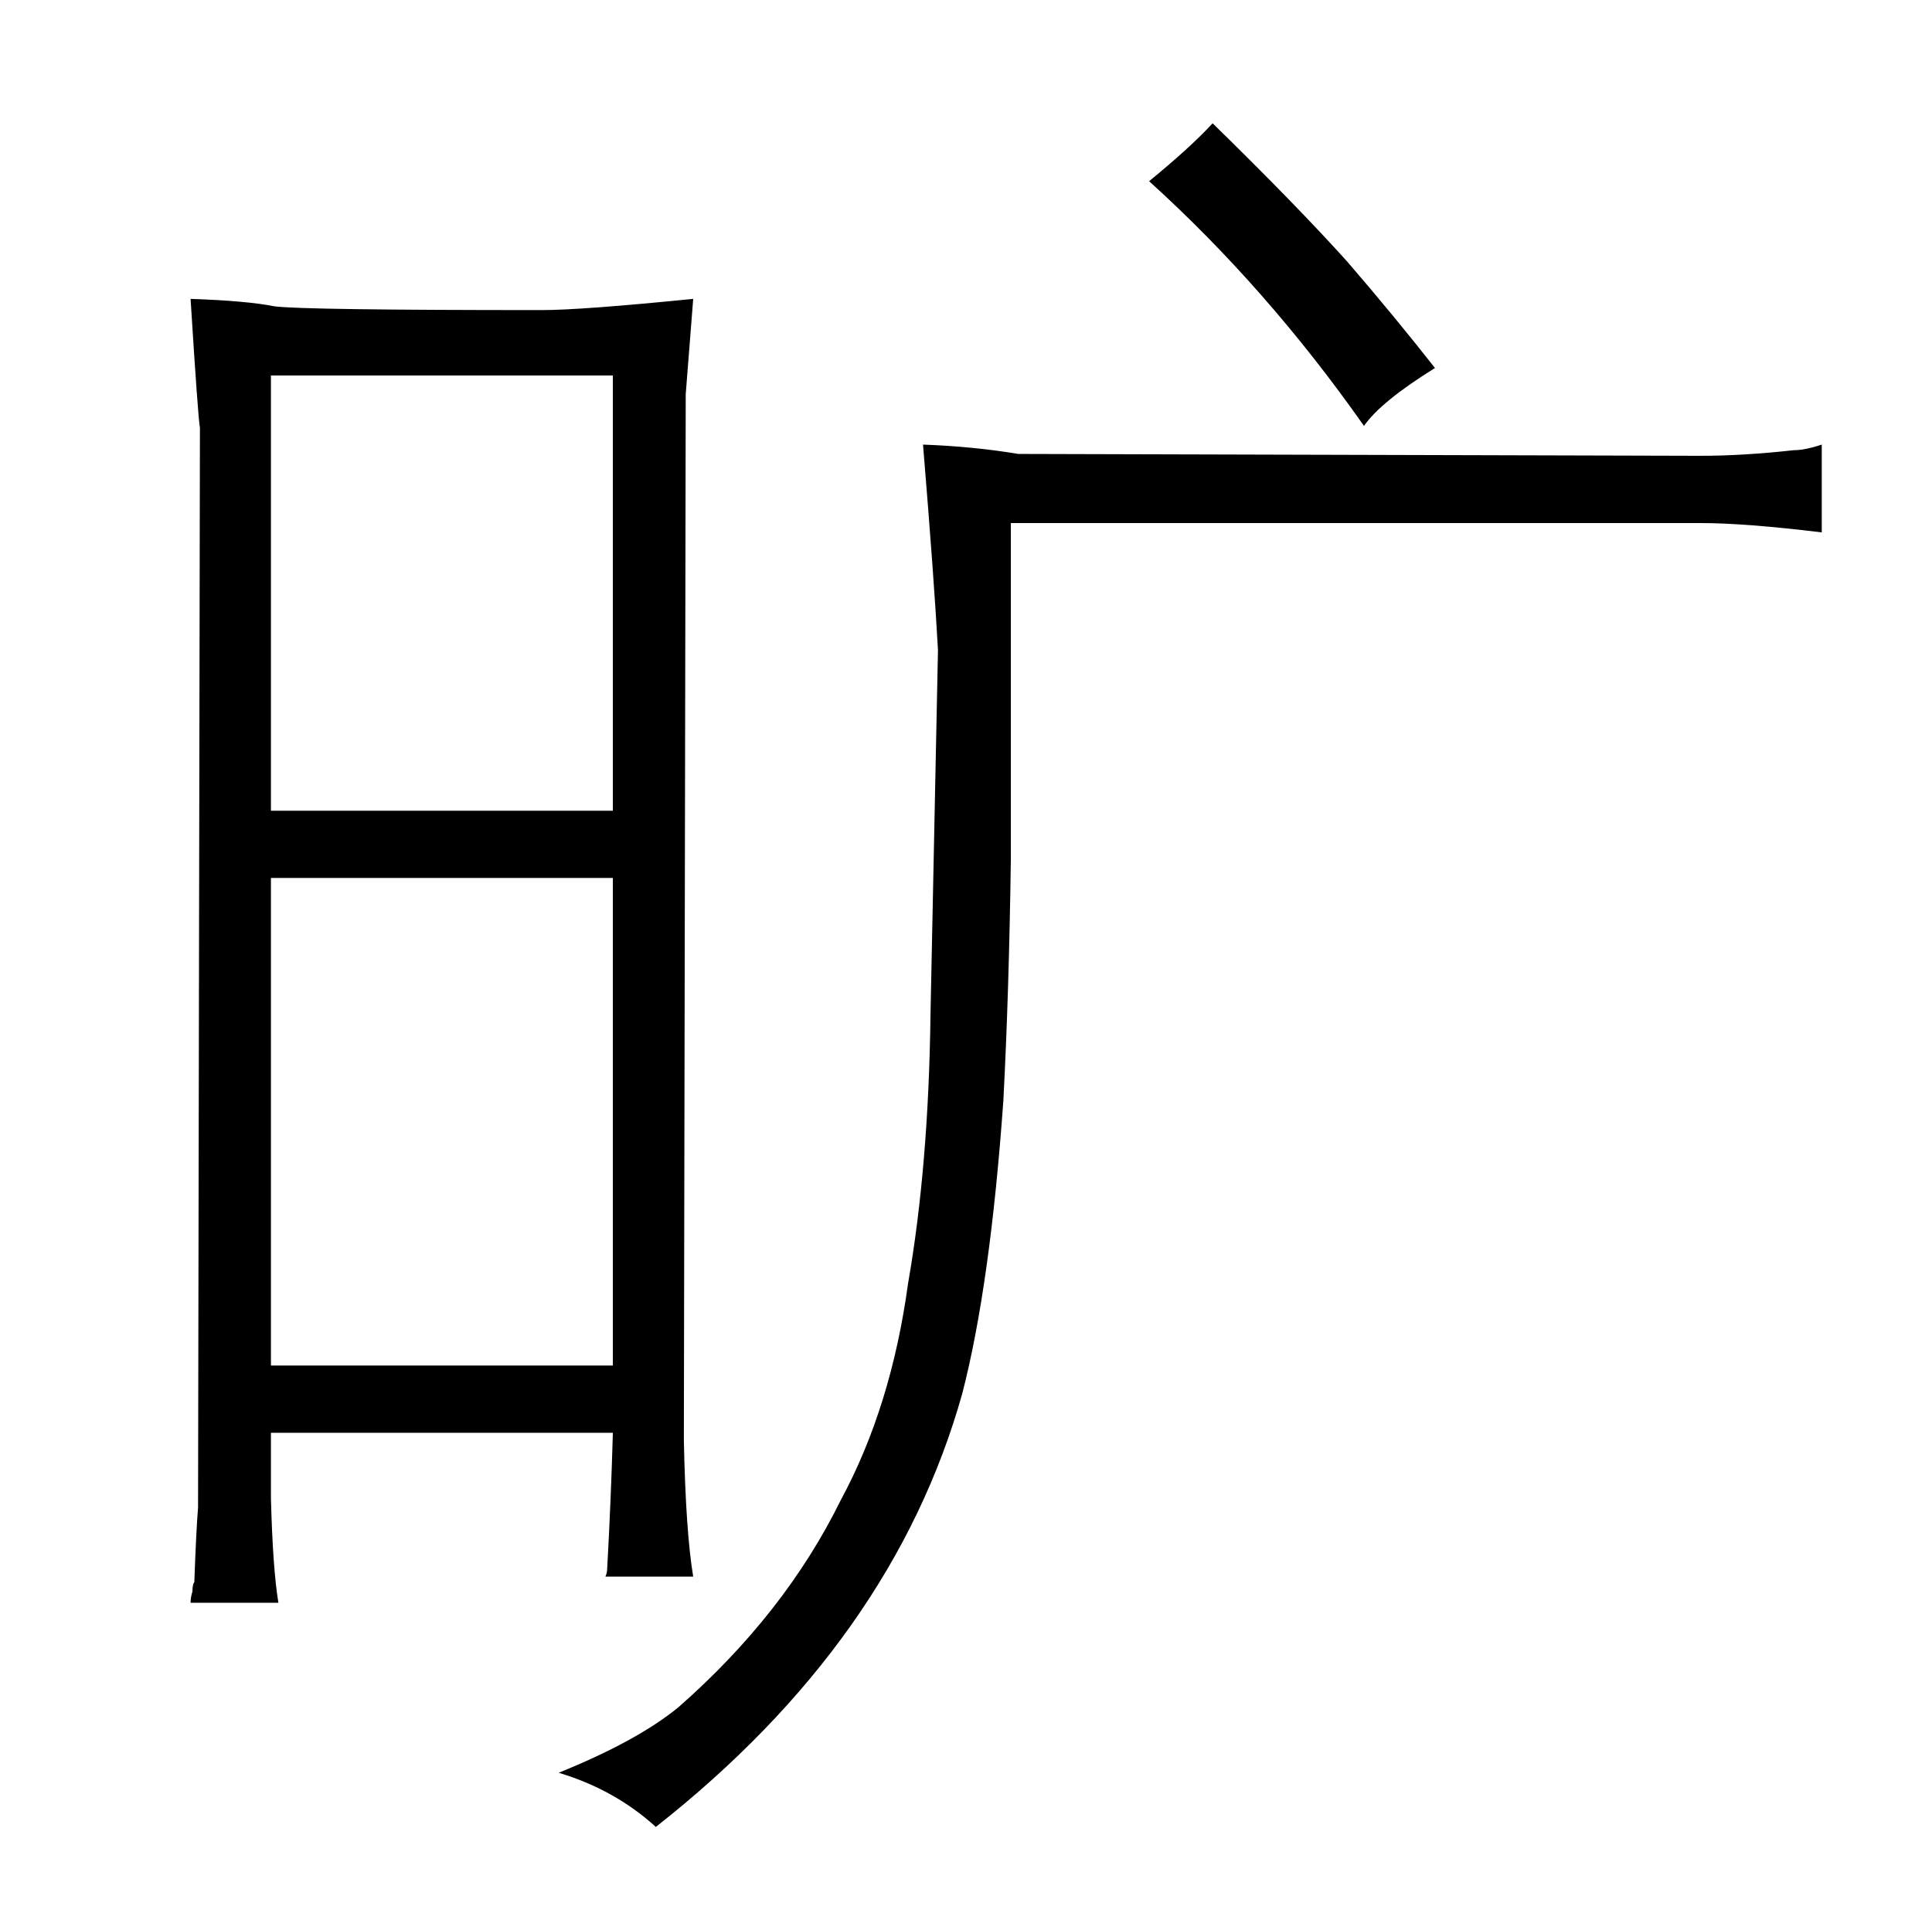 <?xml version="1.0" standalone="no"?>
<!DOCTYPE svg PUBLIC "-//W3C//DTD SVG 1.1//EN" "http://www.w3.org/Graphics/SVG/1.1/DTD/svg11.dtd" >
<svg xmlns="http://www.w3.org/2000/svg" xmlns:xlink="http://www.w3.org/1999/xlink" version="1.1" viewBox="-10 0 1034 1024">
  <g transform="matrix(1 0 0 -1 0 820)">
   <path fill="currentColor"
d="M92 -38h47q-3 18 -4 56v35h183q-1 -36 -3 -72q0 -3 -1 -5h47q-4 24 -5 73l1 560l4 51q-60 -6 -81 -6q-127 0 -143 2q-15 3 -45 4q4 -64 5 -69l-1 -578q-1 -12 -2 -40q-1 -1 -1 -5q-1 -3 -1 -6zM318 386h-183v233h183v-233zM135 89v261h183v-261h-183zM900 540q24 0 65 -5
v47q-9 -3 -15 -3q-27 -3 -50 -3l-365 1q-24 4 -51 5q6 -73 8 -110l-4 -195q-1 -81 -12 -144q-9 -66 -36 -116q-30 -61 -87 -111q-22 -18 -64 -35q30 -9 52 -29q127 100 164 232q15 58 22 157q3 57 4 129v180h369zM639 754q-12 -13 -34 -31q63 -57 115 -131q9 13 38 31
q-22 28 -47 57q-27 30 -72 74v0z" />
  </g>

</svg>
